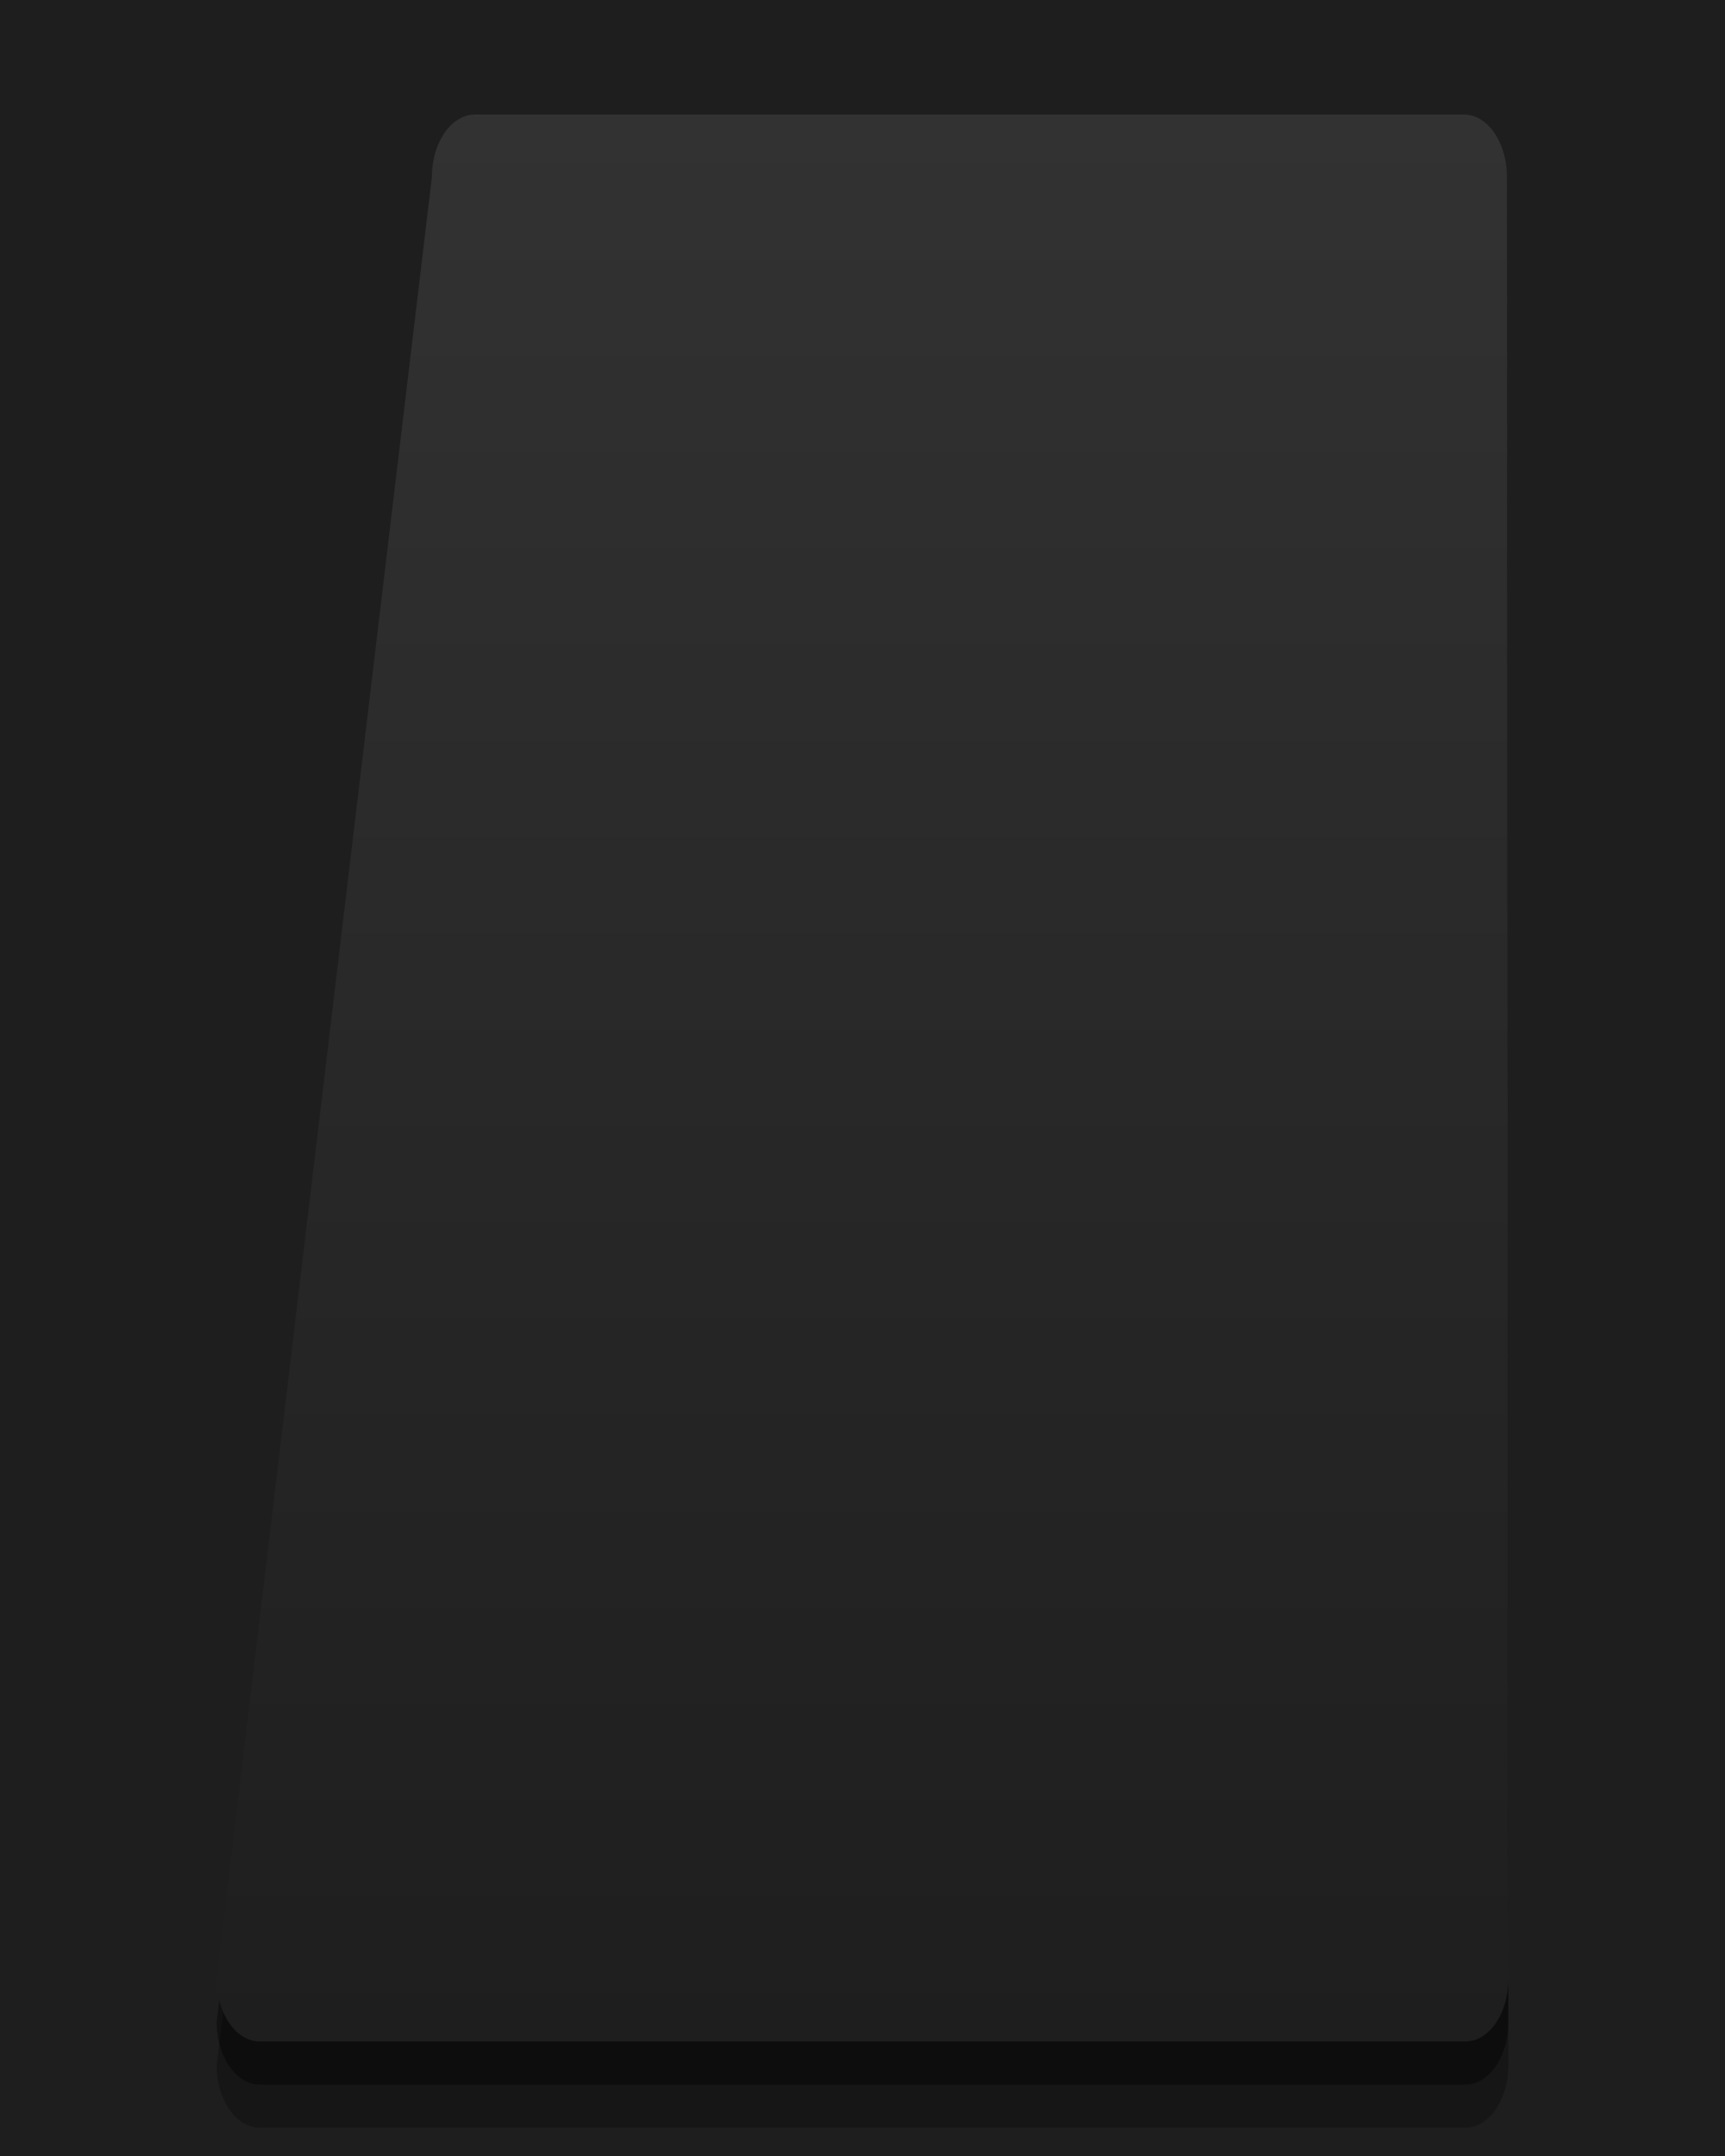 <?xml version="1.0" encoding="UTF-8"?>
<svg xmlns="http://www.w3.org/2000/svg" xmlns:xlink="http://www.w3.org/1999/xlink" contentScriptType="text/ecmascript" zoomAndPan="magnify" baseProfile="tiny" contentStyleType="text/css" version="1.1" width="40px" preserveAspectRatio="xMidYMid meet" viewBox="0 0 40 50" height="50px" x="0px" y="0px">
    <rect x="-33.989" width="94.579" fill="#1e1e1e" y="-8.112" height="67.467"/>
    <rect x="-36" width="32" fill="none" y="1.263" height="47.5"/>
    <rect width="40" fill="none" height="50"/>
    <path d="M 34.943 6.106 C 34.943 5.305 34.498 4.656 33.945 4.656 L 11.014 4.656 C 10.464 4.656 10.015 5.305 10.015 6.106 L 5.024 47.895 C 5.024 48.696 5.473 49.344 6.023 49.344 L 33.978 49.344 C 34.53 49.344 34.976 48.696 34.976 47.895 L 34.943 6.106 z " fill-opacity="0.25" stroke-opacity="0.25"/>
    <path d="M 34.943 5.106 C 34.943 4.305 34.498 3.656 33.945 3.656 L 11.014 3.656 C 10.464 3.656 10.015 4.305 10.015 5.106 L 5.024 46.895 C 5.024 47.696 5.473 48.344 6.023 48.344 L 33.978 48.344 C 34.53 48.344 34.976 47.696 34.976 46.895 L 34.943 5.106 z " fill-opacity="0.4" stroke-opacity="0.4"/>
    <linearGradient x1="20" y1="2.656" x2="20" gradientUnits="userSpaceOnUse" y2="47.344" xlink:type="simple" xlink:actuate="onLoad" id="SVGID_1_" xlink:show="other">
        <stop stop-color="#323232" offset="0"/>
        <stop stop-color="#1e1e1e" offset="1"/>
    </linearGradient>
    <path fill="url(#SVGID_1_)" d="M 34.943 4.106 C 34.943 3.305 34.498 2.656 33.945 2.656 L 11.014 2.656 C 10.464 2.656 10.015 3.305 10.015 4.106 L 5.024 45.894 C 5.024 46.696 5.473 47.344 6.023 47.344 L 33.978 47.344 C 34.53 47.344 34.976 46.696 34.976 45.894 L 34.943 4.106 z "/>
</svg>
